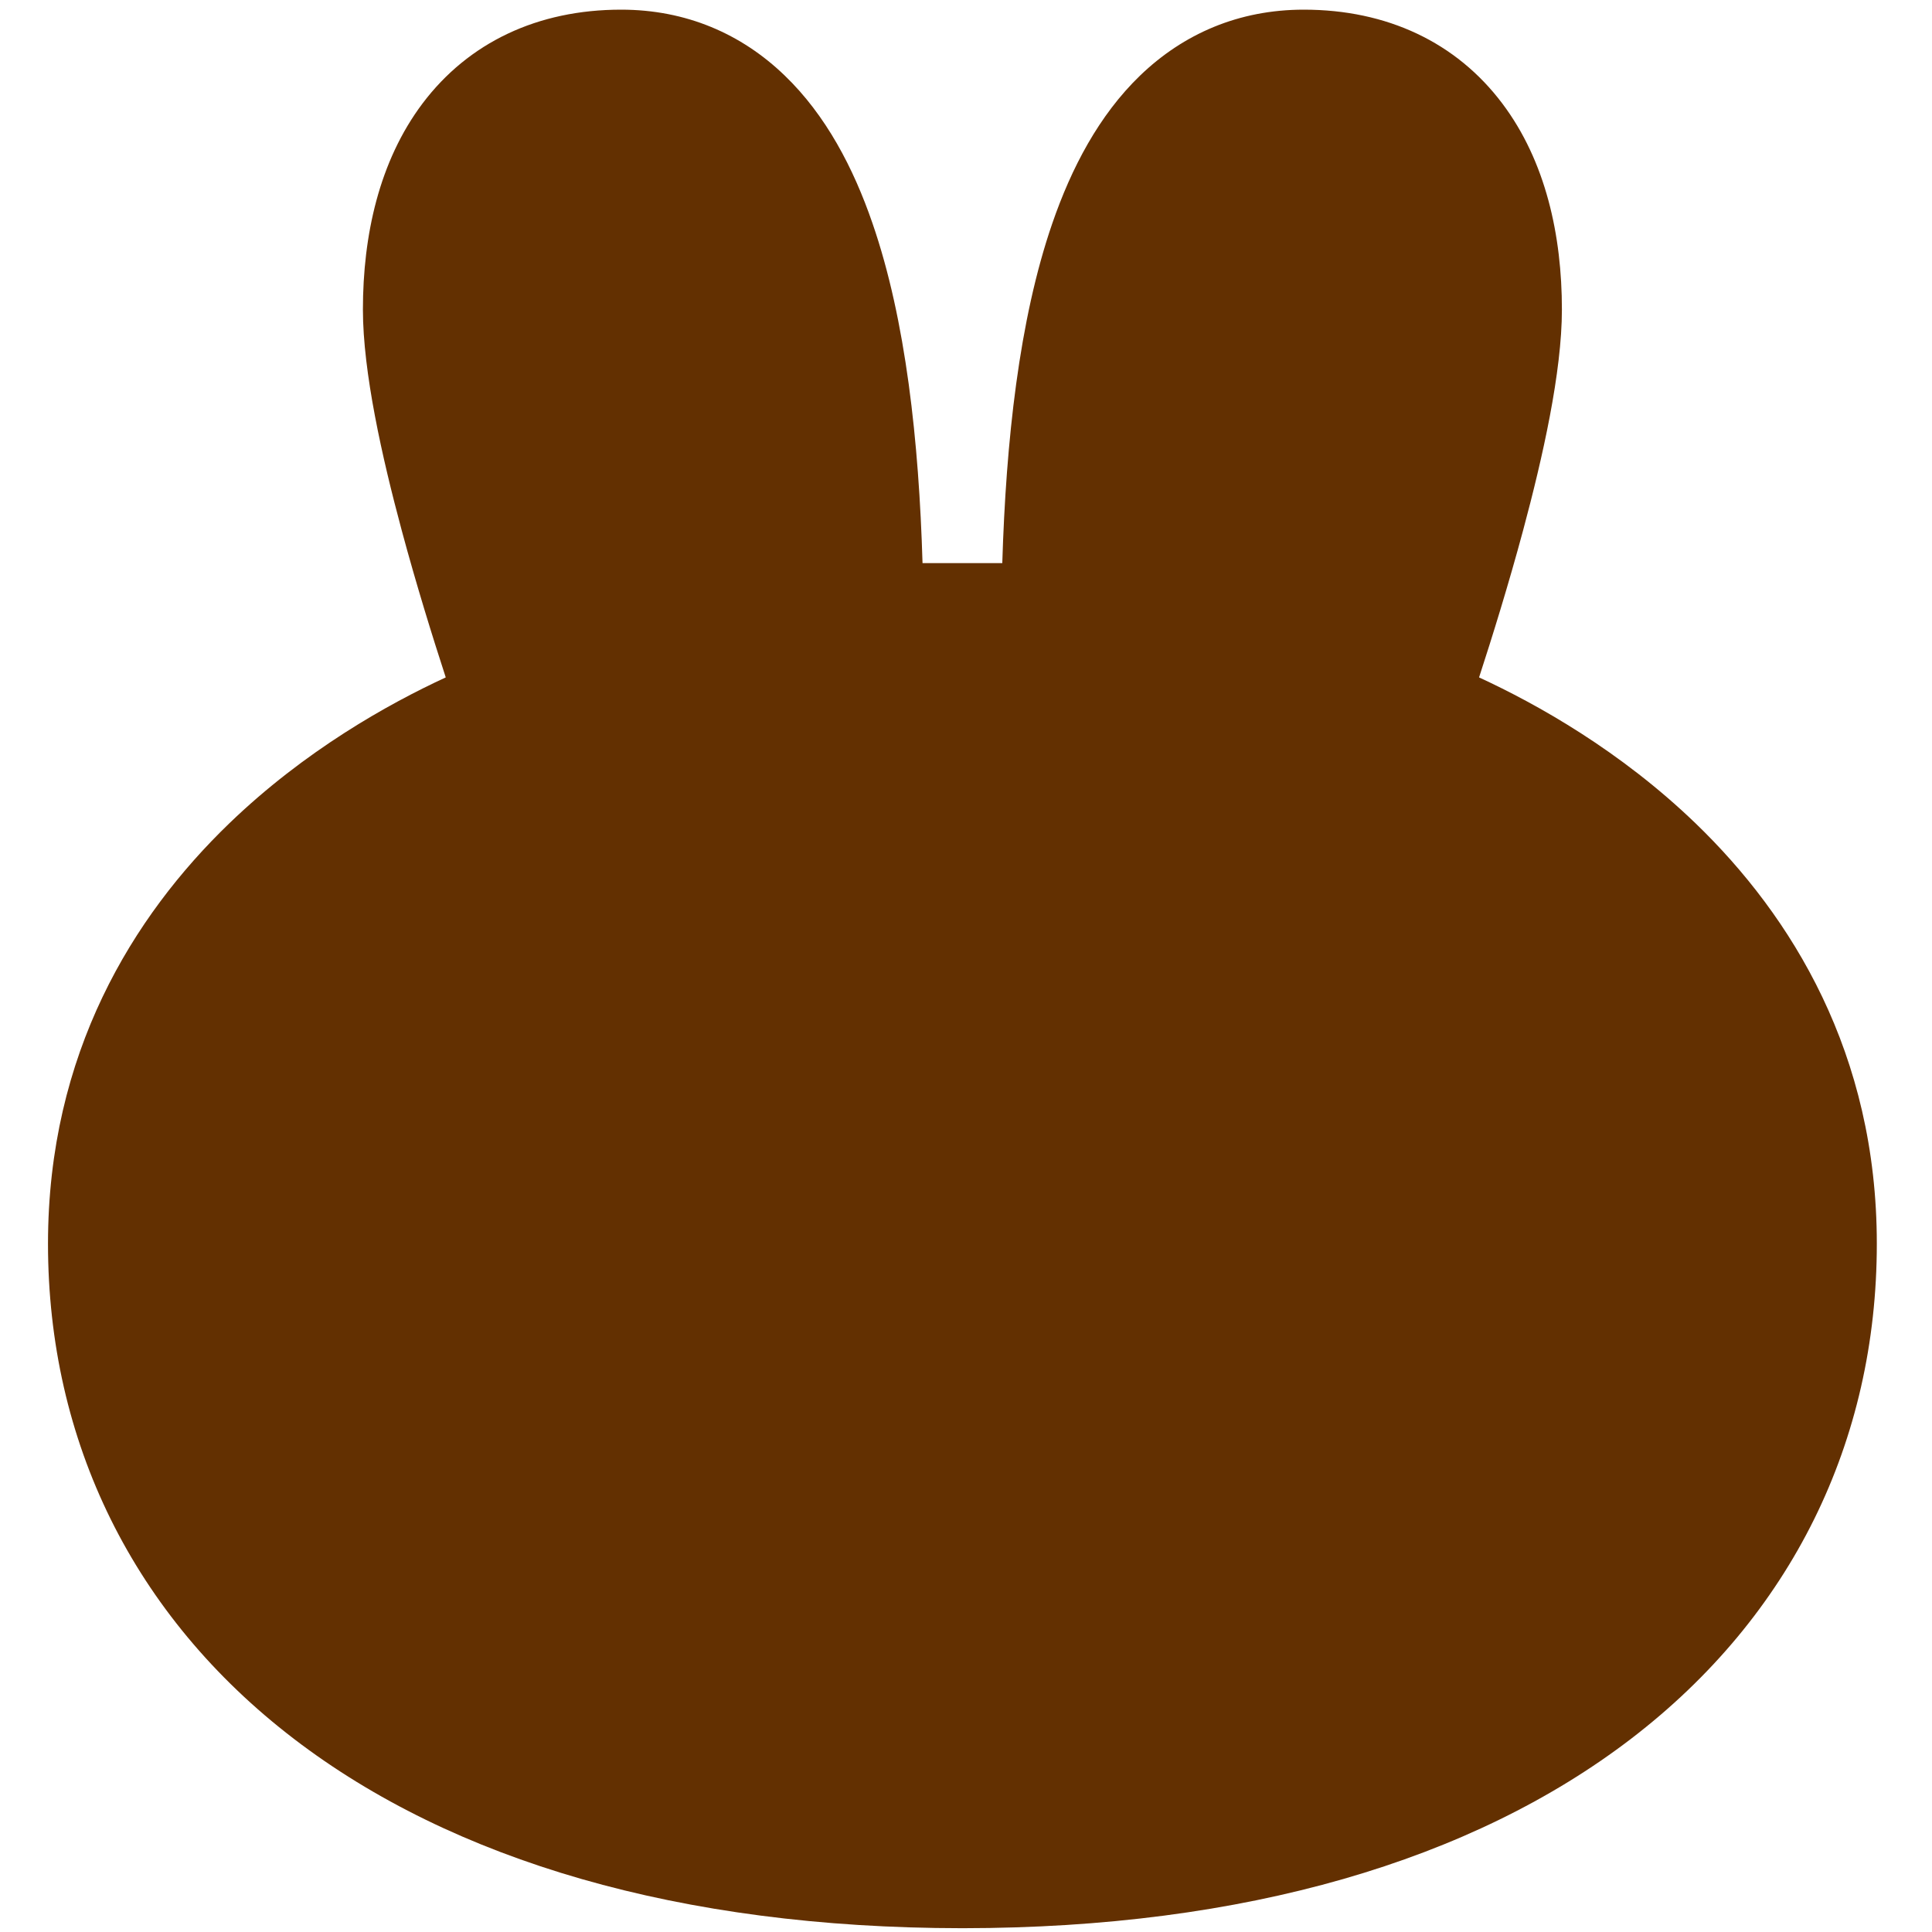 <?xml version="1.0" encoding="UTF-8" standalone="no"?><svg width='32' height='32' viewBox='0 0 32 32' fill='none' xmlns='http://www.w3.org/2000/svg'>
<path fill-rule='evenodd' clip-rule='evenodd' d='M15.929 31.937C11.258 31.934 7.496 30.813 4.867 28.8C2.207 26.763 0.795 23.871 0.795 20.6C0.795 17.448 2.203 15.175 3.797 13.638C5.046 12.434 6.424 11.663 7.383 11.22C7.166 10.554 6.895 9.682 6.653 8.782C6.329 7.577 6.011 6.163 6.011 5.127C6.011 3.901 6.279 2.67 6.999 1.713C7.761 0.702 8.907 0.16 10.287 0.16C11.364 0.16 12.28 0.56 12.996 1.25C13.681 1.909 14.137 2.785 14.451 3.698C15.005 5.301 15.22 7.316 15.28 9.327H16.601C16.662 7.316 16.877 5.301 17.43 3.698C17.745 2.785 18.201 1.909 18.885 1.25C19.602 0.56 20.517 0.16 21.595 0.16C22.974 0.16 24.121 0.702 24.882 1.713C25.603 2.67 25.87 3.901 25.87 5.127C25.87 6.163 25.552 7.577 25.228 8.782C24.986 9.682 24.715 10.554 24.498 11.22C25.458 11.663 26.836 12.434 28.085 13.638C29.678 15.175 31.086 17.448 31.086 20.6C31.086 23.871 29.675 26.763 27.015 28.8C24.386 30.813 20.623 31.934 15.953 31.937H15.929Z' fill='#633001'/>
</svg>
